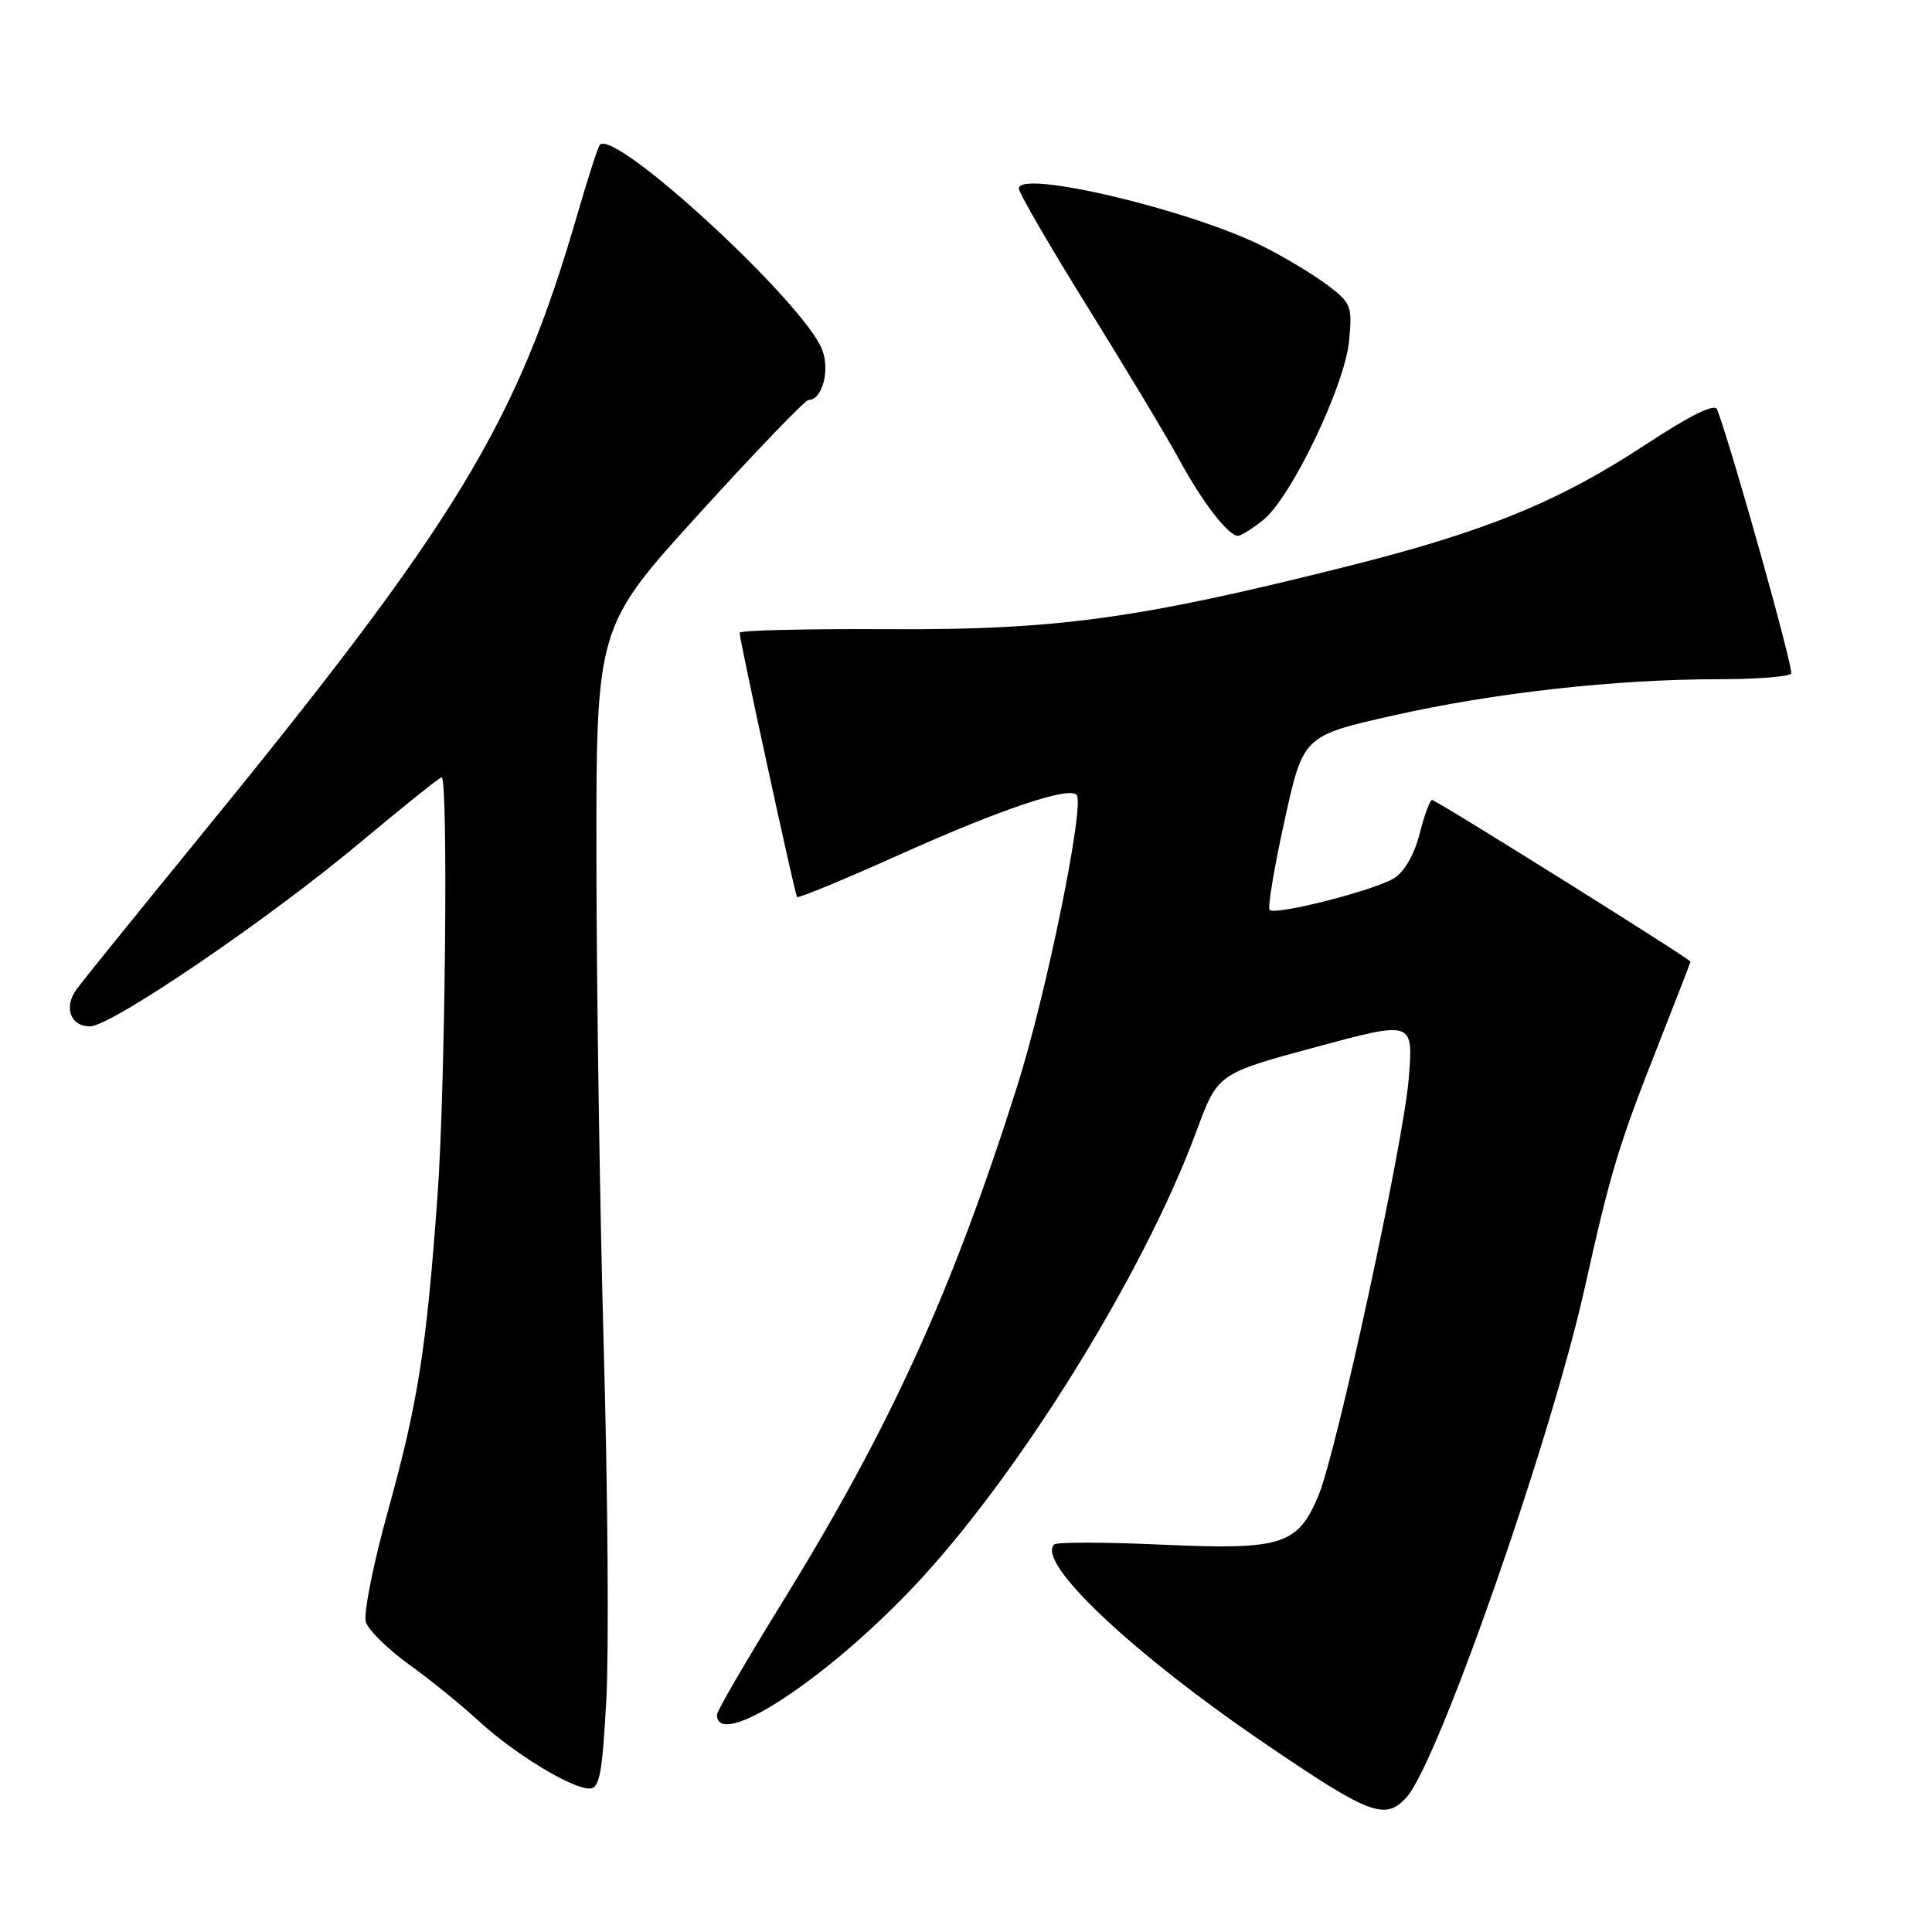 <?xml version="1.0" encoding="UTF-8" standalone="no"?>
<!DOCTYPE svg PUBLIC "-//W3C//DTD SVG 1.1//EN" "http://www.w3.org/Graphics/SVG/1.1/DTD/svg11.dtd" >
<svg xmlns="http://www.w3.org/2000/svg" xmlns:xlink="http://www.w3.org/1999/xlink" version="1.1" viewBox="0 0 256 256">
 <g >
 <path fill="currentColor"
d=" M 186.38 238.14 C 190.55 233.52 205.44 190.97 209.97 170.71 C 213.46 155.05 214.46 151.79 219.88 138.06 C 222.14 132.31 224.00 127.53 224.00 127.42 C 224.00 127.09 190.30 106.00 189.76 106.00 C 189.47 106.00 188.73 108.02 188.11 110.48 C 187.42 113.20 186.10 115.51 184.74 116.36 C 182.13 117.98 168.99 121.33 168.23 120.57 C 167.95 120.28 168.83 114.98 170.20 108.78 C 172.68 97.50 172.68 97.50 184.59 94.81 C 197.95 91.80 213.97 90.01 227.69 90.00 C 232.75 90.00 237.09 89.66 237.34 89.25 C 237.69 88.66 229.58 59.69 227.53 54.25 C 227.22 53.42 224.05 54.97 218.12 58.87 C 206.49 66.51 196.89 70.43 178.50 75.05 C 150.84 82.00 139.97 83.49 117.75 83.37 C 106.89 83.31 98.00 83.52 98.00 83.84 C 98.00 84.80 105.32 118.47 105.61 118.86 C 105.77 119.06 111.88 116.53 119.19 113.25 C 132.53 107.26 141.54 104.21 142.65 105.31 C 143.80 106.47 138.66 131.71 134.76 144.00 C 126.15 171.17 117.94 189.19 103.59 212.42 C 98.87 220.07 95.00 226.72 95.00 227.20 C 95.00 231.98 109.28 222.70 121.02 210.30 C 134.87 195.66 151.55 168.81 158.54 149.88 C 161.36 142.25 161.36 142.25 174.32 138.75 C 187.28 135.25 187.28 135.25 186.67 142.87 C 186.00 151.35 177.11 192.42 174.70 198.17 C 171.96 204.73 169.84 205.39 154.08 204.68 C 146.49 204.33 140.01 204.32 139.68 204.65 C 137.29 207.04 150.00 219.04 167.63 231.04 C 181.54 240.51 183.54 241.27 186.38 238.14 Z  M 80.34 225.25 C 80.69 218.79 80.54 197.97 80.01 179.00 C 79.48 160.03 79.04 130.68 79.03 113.79 C 79.00 83.07 79.00 83.07 92.66 68.04 C 100.18 59.77 106.69 53.00 107.13 53.00 C 108.94 53.00 110.00 49.13 108.95 46.36 C 106.60 40.18 81.58 17.09 79.49 19.18 C 79.25 19.42 77.90 23.58 76.50 28.42 C 68.45 56.19 60.61 69.08 26.08 111.36 C 18.06 121.18 10.89 130.06 10.14 131.09 C 8.41 133.47 9.33 136.00 11.92 136.00 C 14.73 136.00 35.59 121.81 47.77 111.60 C 53.43 106.87 58.26 103.00 58.52 103.00 C 59.41 103.00 59.00 144.41 57.97 158.50 C 56.49 178.84 55.38 185.89 51.41 200.19 C 49.46 207.22 48.14 213.85 48.48 214.93 C 48.82 216.00 51.37 218.51 54.14 220.51 C 56.92 222.50 61.08 225.88 63.40 228.01 C 68.11 232.36 75.67 236.97 78.10 236.99 C 79.44 237.00 79.80 235.10 80.34 225.25 Z  M 167.34 68.94 C 171.04 66.03 178.18 51.17 178.76 45.18 C 179.20 40.55 179.04 40.13 175.86 37.75 C 174.01 36.36 170.16 34.05 167.31 32.62 C 157.65 27.79 135.00 22.43 135.00 24.97 C 135.00 25.55 139.12 32.65 144.16 40.76 C 149.20 48.87 154.67 57.98 156.31 61.00 C 159.32 66.55 162.76 71.00 164.04 71.00 C 164.42 71.00 165.91 70.07 167.34 68.94 Z "/>
</g>
</svg>